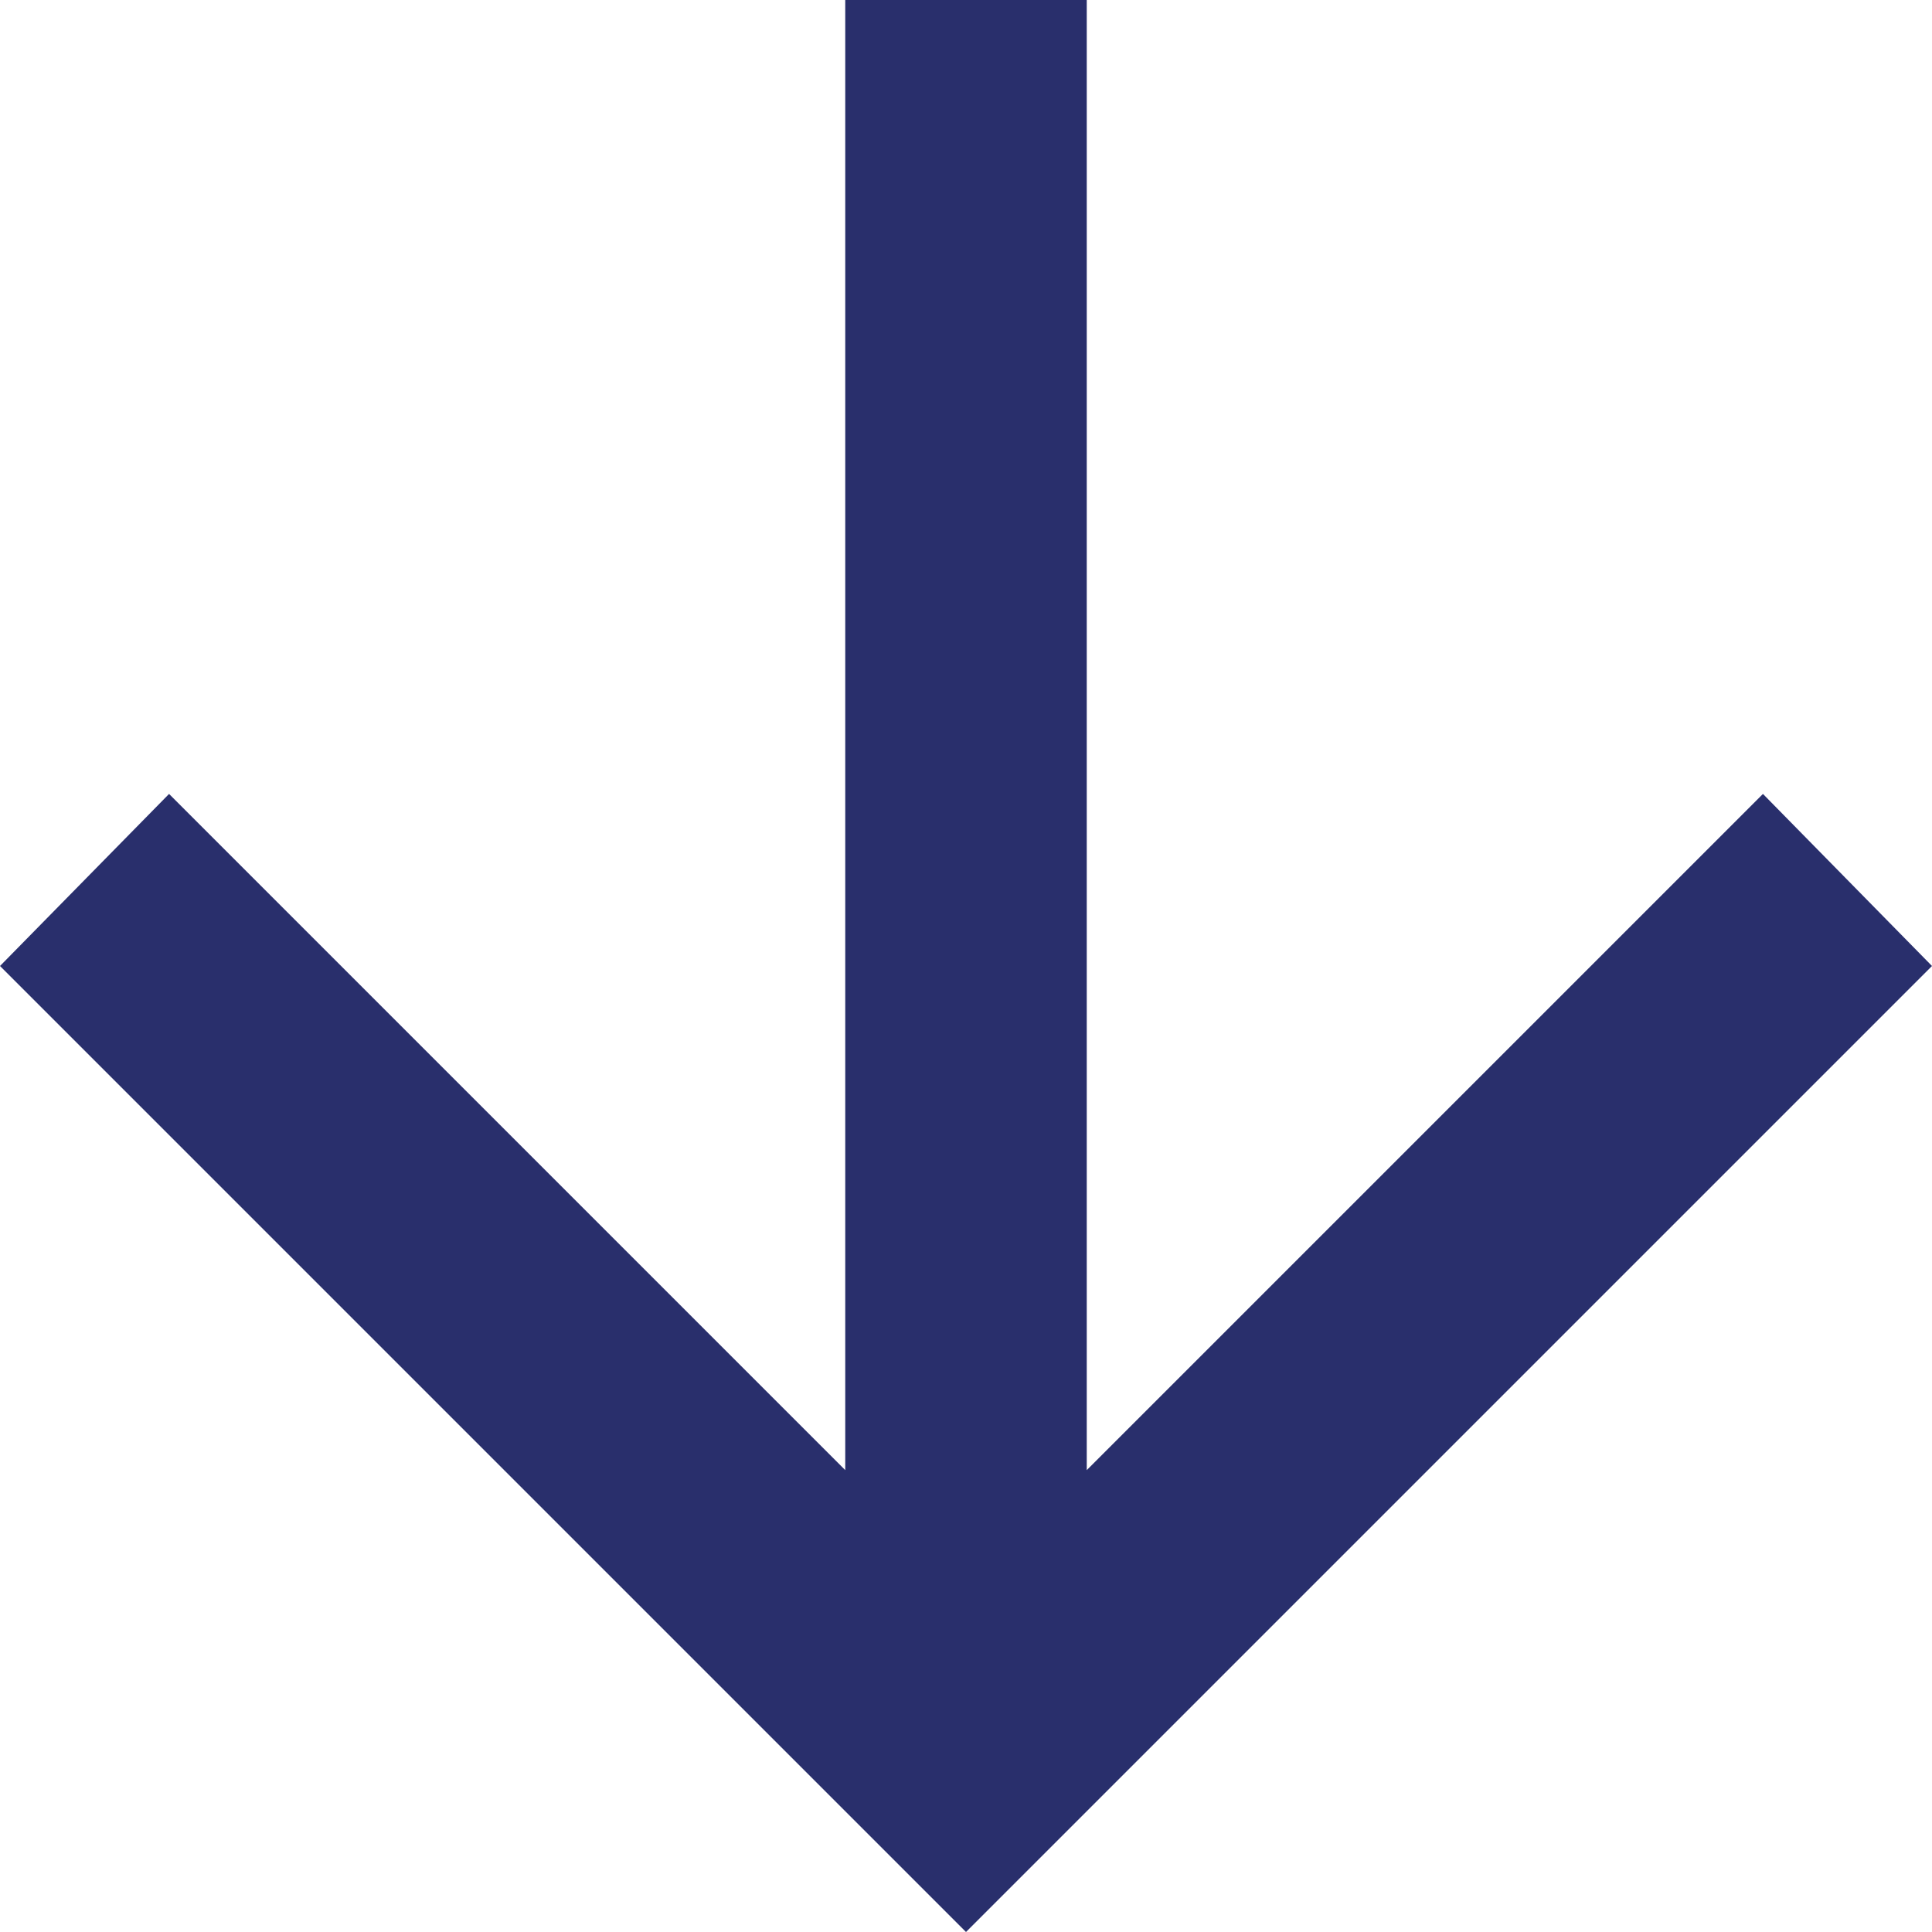 <svg width="16" height="16" viewBox="0 0 16 16" fill="none" xmlns="http://www.w3.org/2000/svg">
<path d="M7 12.175L7 -3.93402e-07L9 -3.0598e-07L9 12.175L14.6 6.575L16 8L8 16L-3.49691e-07 8L1.4 6.575L7 12.175Z" fill="#292F6C"/>
</svg>
